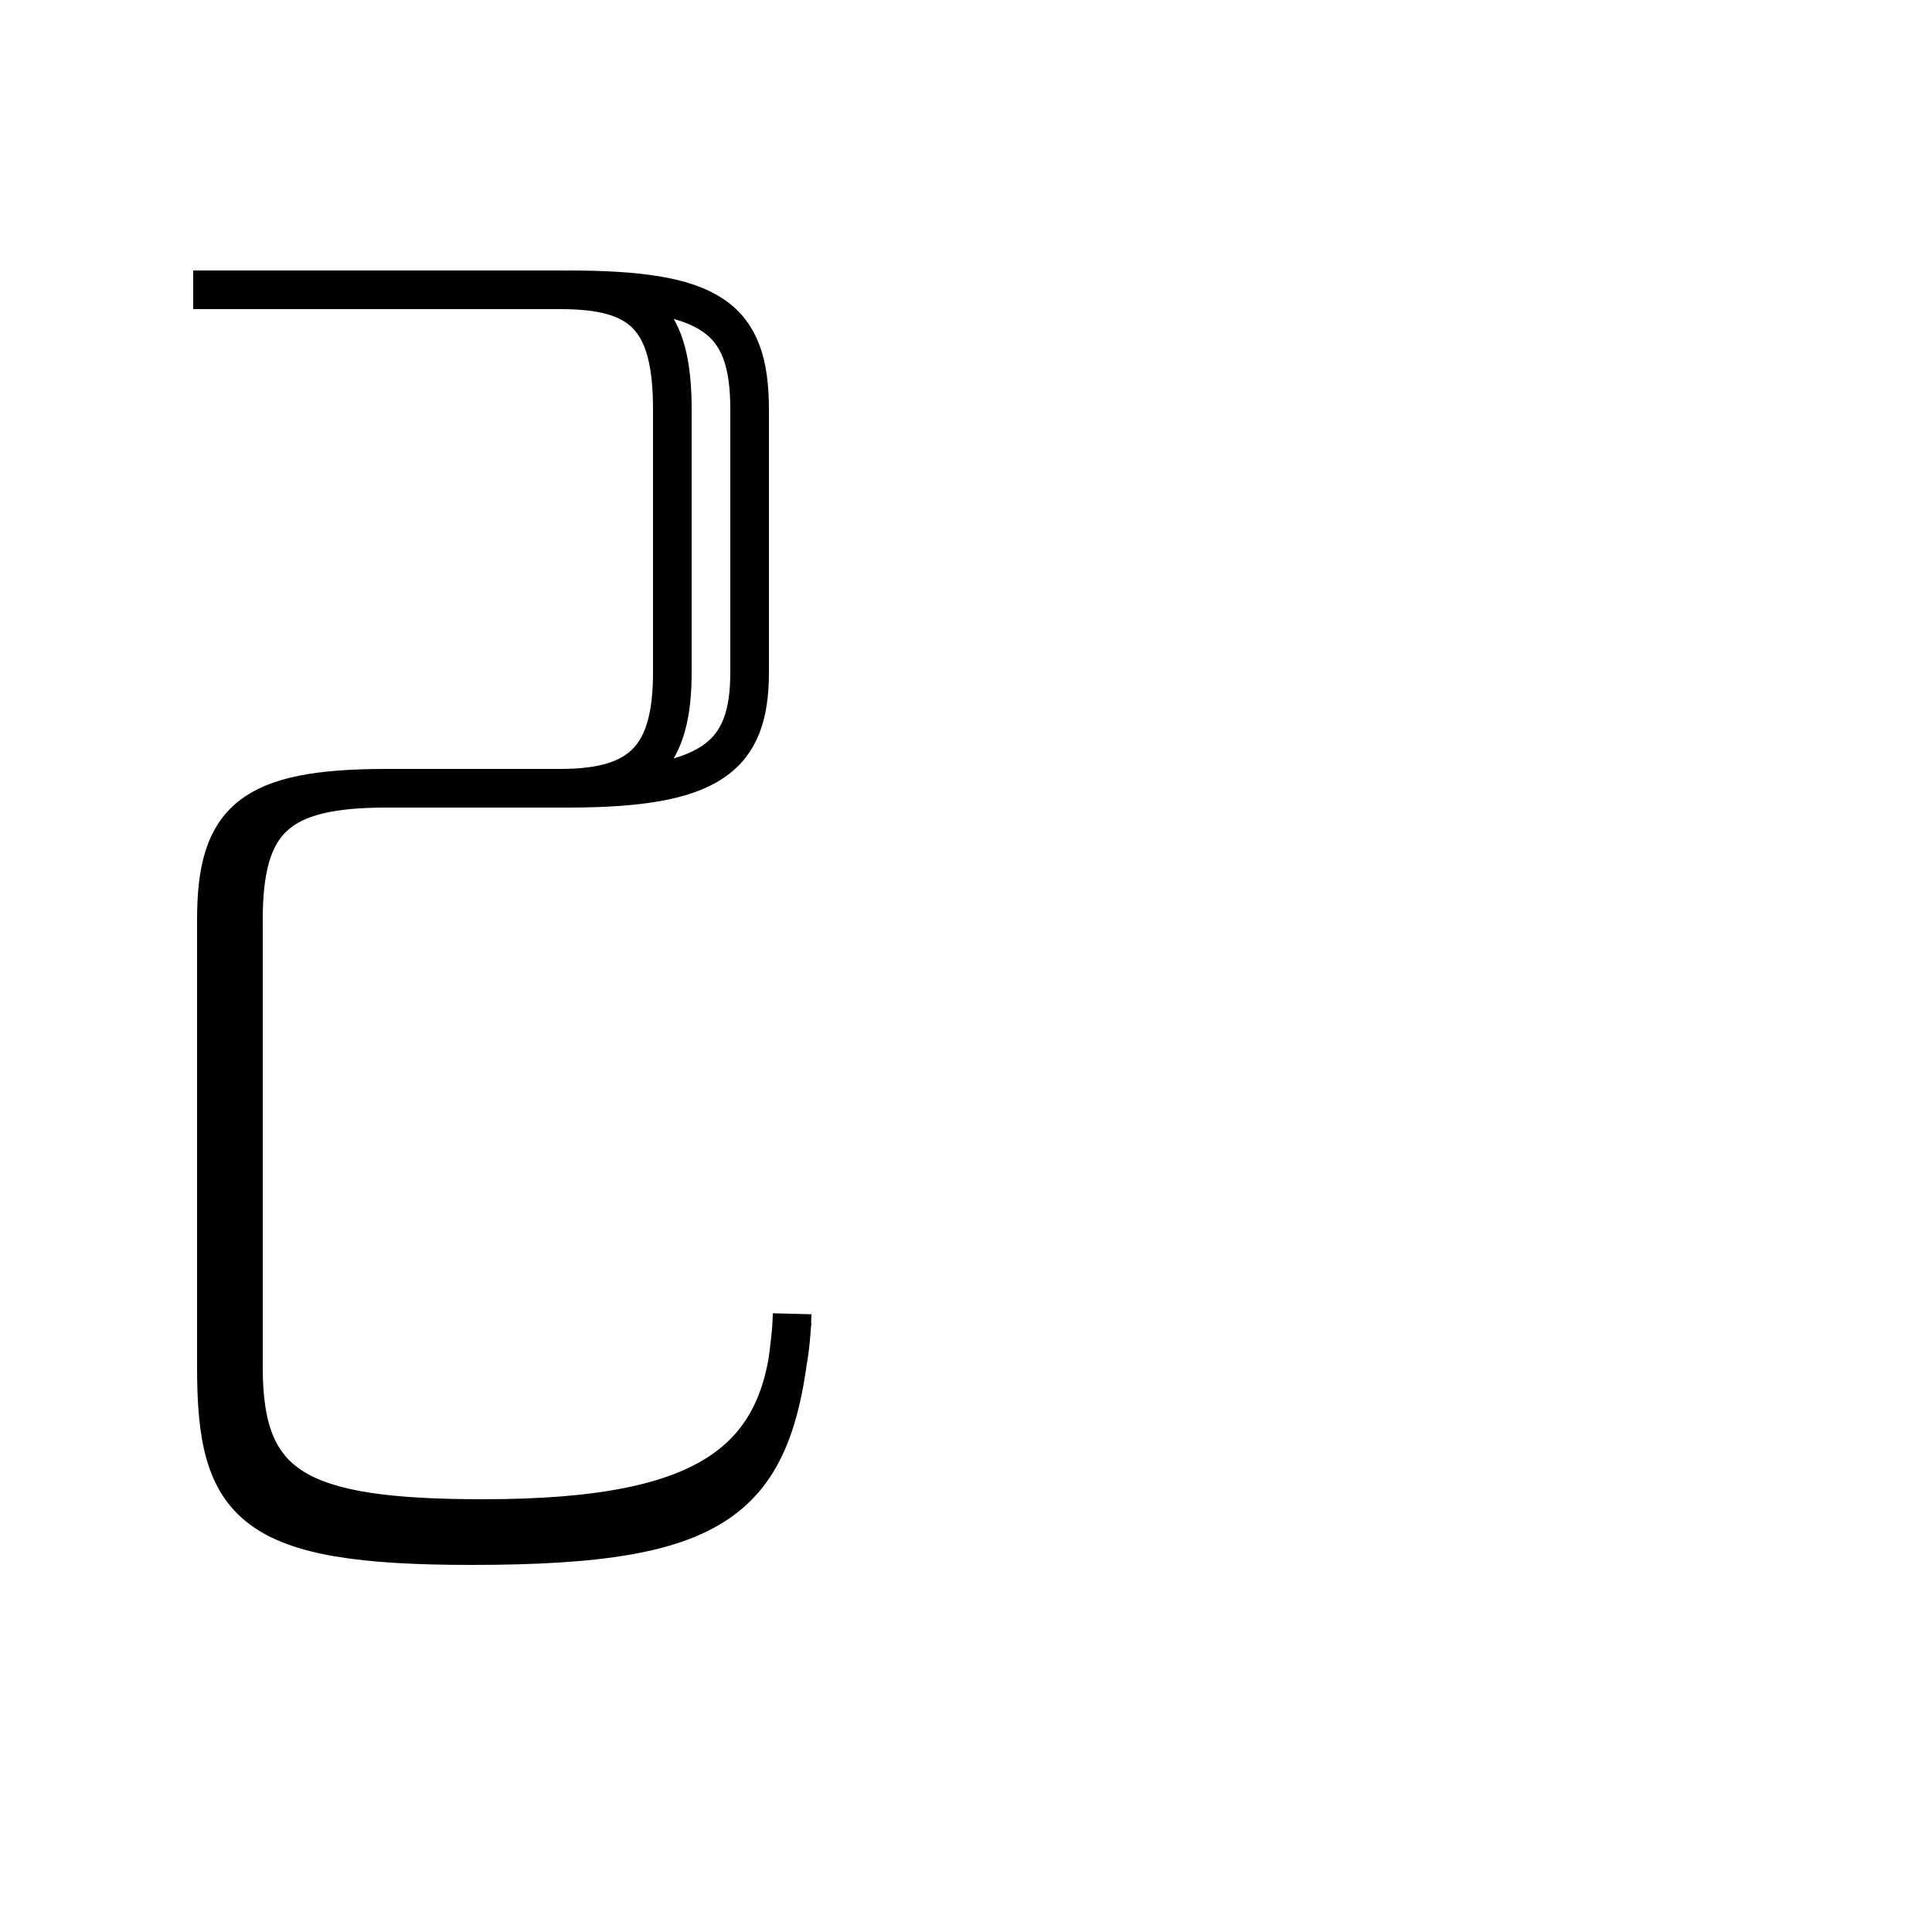 <?xml version='1.0' encoding='utf8'?>
<svg viewBox="0.0 -44.0 50.0 50.0" version="1.1" xmlns="http://www.w3.org/2000/svg">
<rect x="0.0" y="-44.0" width="50.0" height="50.0" fill="#808080" stroke="none"/>
<rect x="-1000" y="-1000" width="2000" height="2000" stroke="white" fill="white"/>
<g style="fill:none; stroke:#000000;  stroke-width:1">
<path d="M 5.0 36.5 L 14.5 36.5 C 16.6 36.5 17.4 35.8 17.4 33.4 L 17.4 26.6 C 17.4 24.4 16.6 23.6 14.5 23.6 L 10.0 23.6 C 7.2 23.6 6.3 22.8 6.3 20.2 L 6.3 8.6 C 6.3 5.5 7.7 4.7 12.5 4.7 C 18.4 4.7 20.4 6.2 20.5 10.0 M 20.5 9.8 C 20.1 5.2 18.8 4.0 12.2 4.0 C 6.5 4.0 5.6 5.0 5.6 8.6 L 5.6 20.2 C 5.6 22.8 6.5 23.6 10.0 23.6 L 14.7 23.6 C 18.4 23.6 19.4 24.4 19.4 26.6 L 19.4 33.4 C 19.4 35.8 18.4 36.5 14.7 36.5 " transform="scale(1, -1)" />
</g>
</svg>